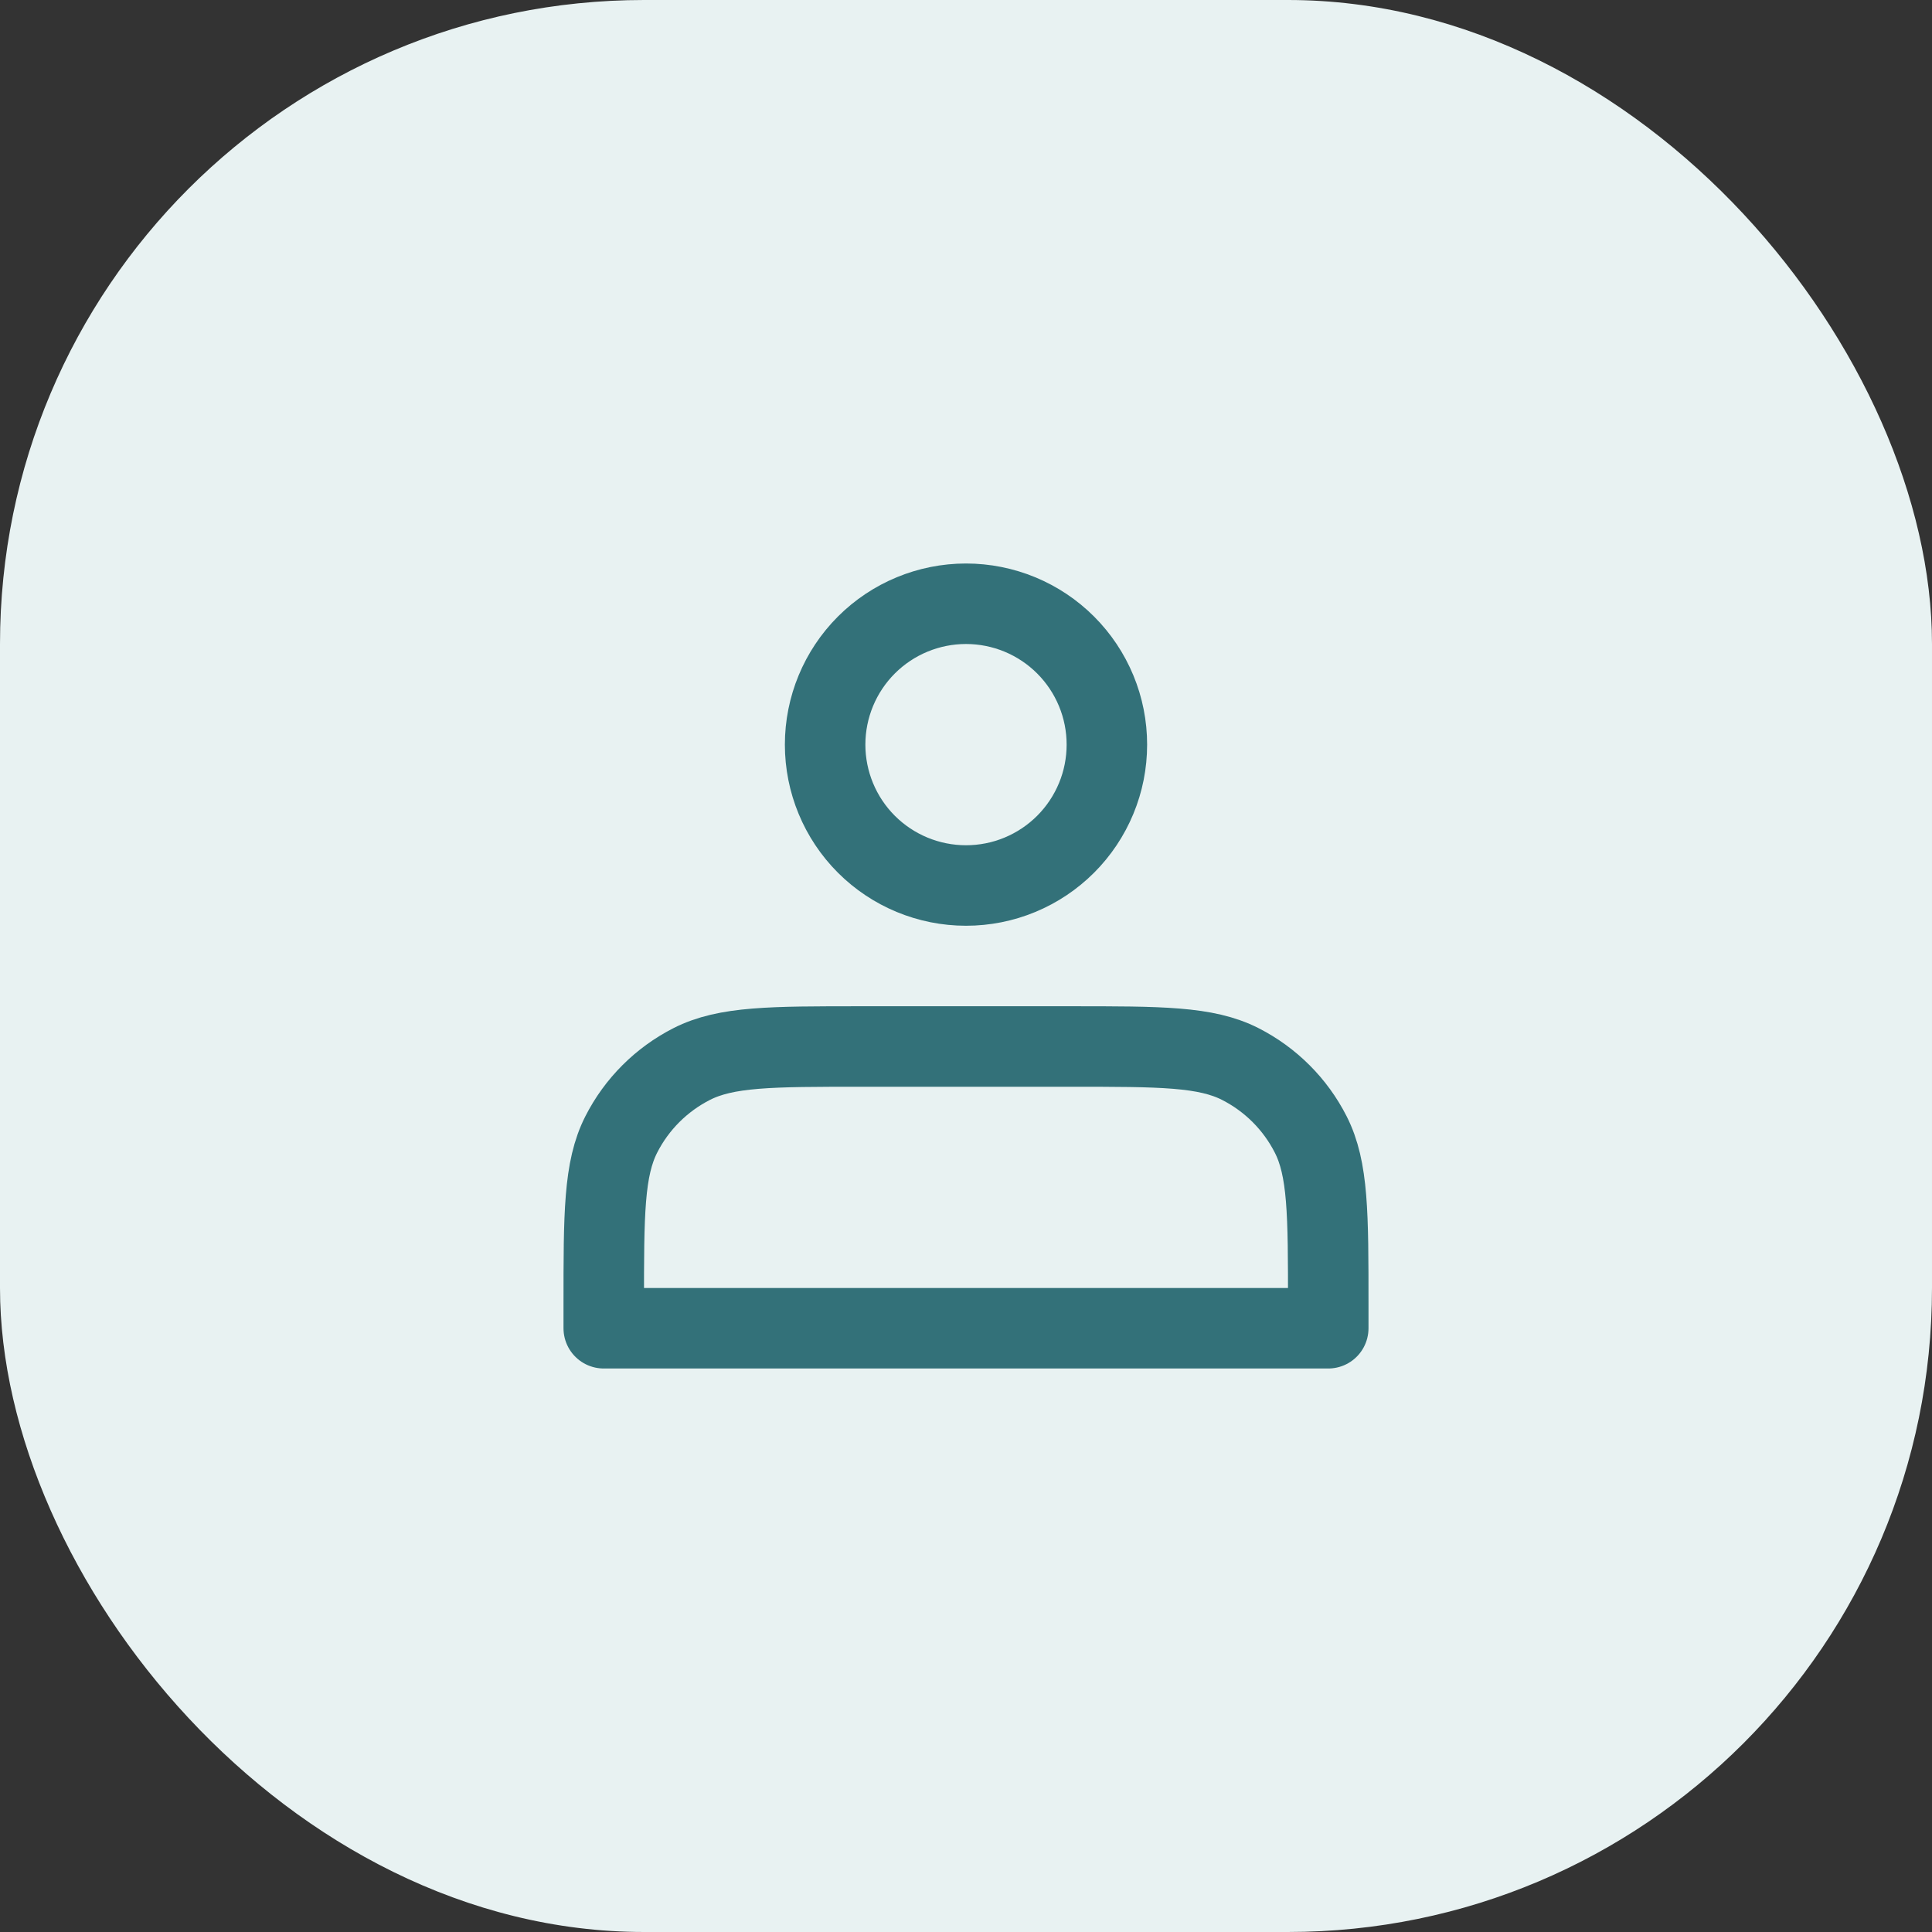 <svg viewBox="0 0 48 48" xmlns="http://www.w3.org/2000/svg" xmlns:xlink="http://www.w3.org/1999/xlink" width="48" height="48" fill="none" customFrame="url(#clipPath_0)">
	<rect x="0" y="0" width="48" height="48" fill="#333333" stroke="none"/>
	<defs>
		<clipPath id="clipPath_0">
			<rect width="48" height="48" x="0" y="0" rx="16" fill="rgb(255,255,255)" />
		</clipPath>
		<clipPath id="clipPath_1">
			<rect width="24" height="24" x="12" y="12" fill="rgb(255,255,255)" />
		</clipPath>
	</defs>
	<rect id="Frame 296" width="48" height="48" x="0" y="0" rx="16" fill="rgb(232,242,242)" />
	<g id="icon-park-outline:people" clip-path="url(#clipPath_1)" customFrame="url(#clipPath_1)">
		<rect id="icon-park-outline:people" width="24" height="24" x="12" y="12" fill="rgb(255,255,255)" fill-opacity="0" />
		<path id="Vector" d="M25.339 21.734C25.764 21.558 26.15 21.3 26.475 20.975C26.8 20.65 27.058 20.264 27.234 19.839C27.41 19.415 27.5 18.96 27.5 18.5C27.5 18.04 27.41 17.585 27.234 17.161C27.058 16.736 26.8 16.35 26.475 16.025C26.15 15.7 25.764 15.442 25.339 15.266C24.915 15.091 24.46 15 24 15C23.072 15 22.181 15.369 21.525 16.025C20.869 16.681 20.5 17.572 20.5 18.5C20.5 19.428 20.869 20.319 21.525 20.975C22.181 21.631 23.072 22 24 22C24.46 22 24.915 21.91 25.339 21.734ZM15 33L33 33L33 32.4C33 30.16 33 29.04 32.564 28.184C32.181 27.431 31.569 26.82 30.816 26.436C29.96 26 28.84 26 26.6 26L21.4 26C19.16 26 18.04 26 17.184 26.436C16.431 26.82 15.819 27.431 15.436 28.184C15 29.04 15 30.16 15 32.4L15 33Z" fill-rule="nonzero" stroke="rgb(51,113,121)" stroke-linecap="round" stroke-linejoin="round" stroke-width="2" />
	</g>
</svg>
